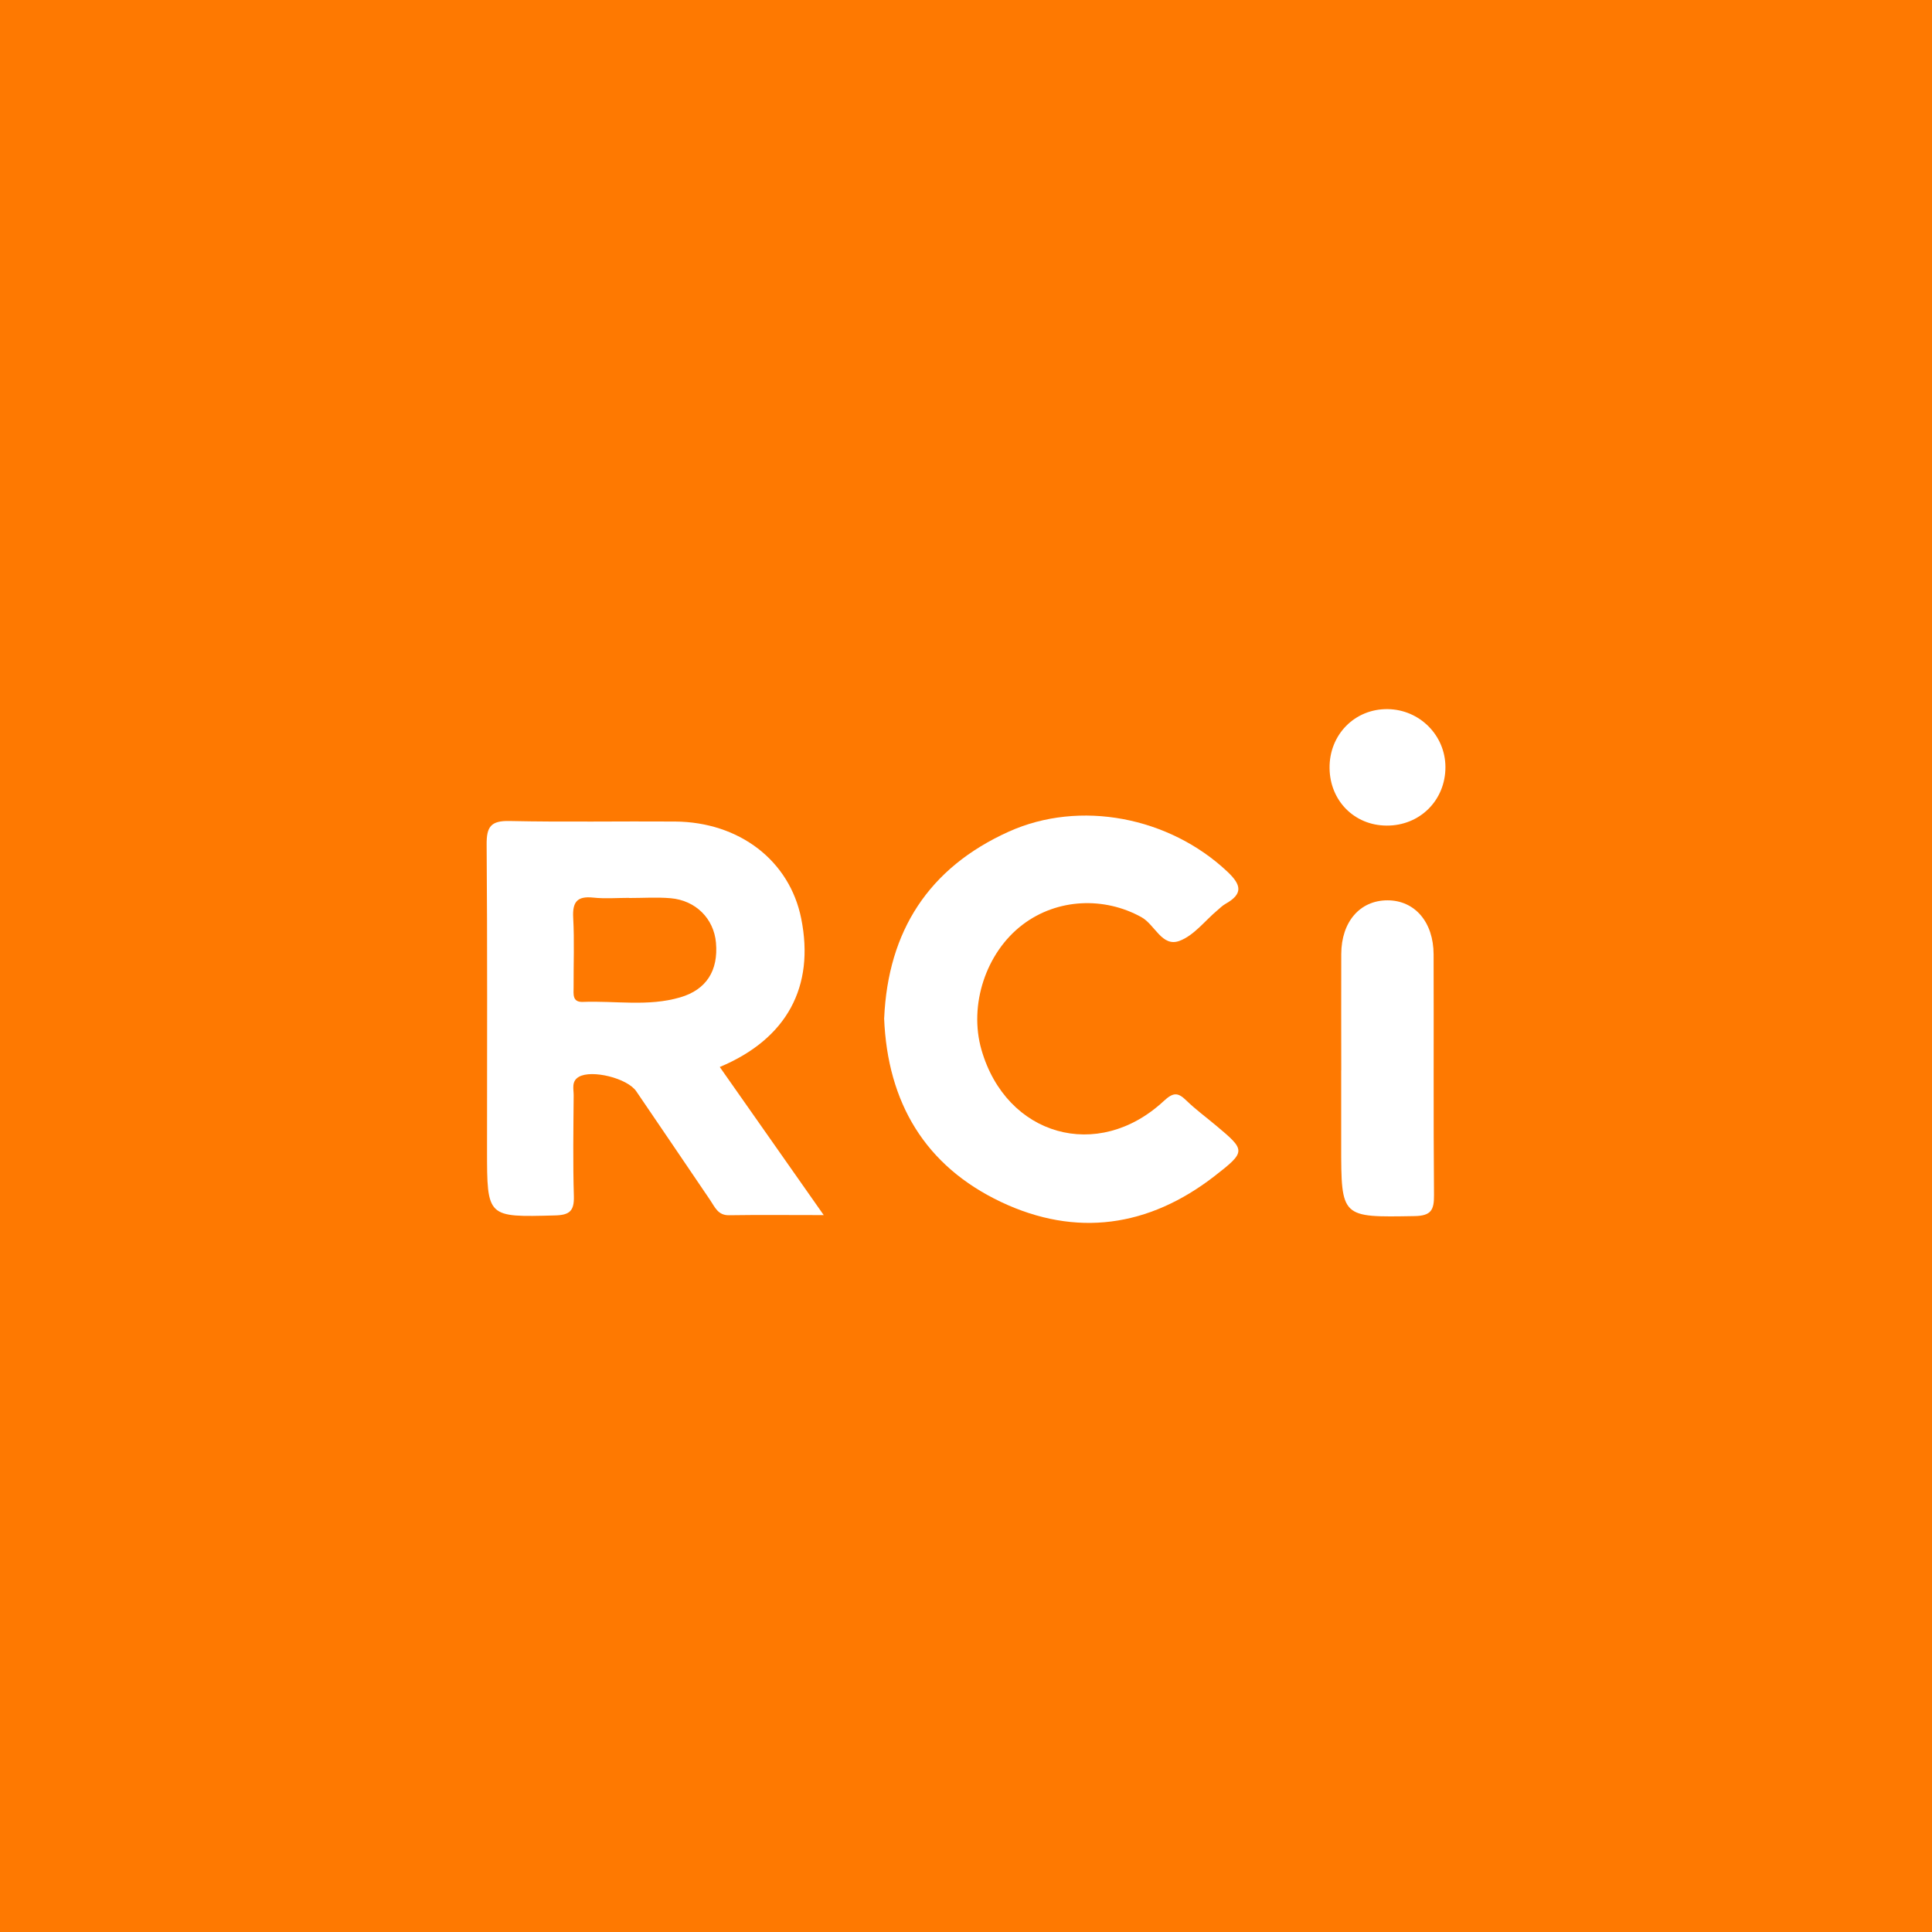 <?xml version="1.0" encoding="UTF-8"?>
<svg id="Layer_1" xmlns="http://www.w3.org/2000/svg" viewBox="0 0 290.81 290.81">
  <defs>
    <style>
      .cls-1 {
        fill: #fe7901;
      }

      .cls-2 {
        fill: #fff;
      }
    </style>
  </defs>
  <path class="cls-1" d="M0,0v290.81h290.81V0H0Z"/>
  <g>
    <path class="cls-2" d="M108.35,160.62c5.18,7.38,10.21,14.54,15.64,22.28-5.26,0-9.76-.05-14.25.02-1.68.03-2.13-1.23-2.84-2.27-3.72-5.46-7.4-10.94-11.13-16.39-1.35-1.98-6.72-3.29-8.64-2.17-1.16.67-.77,1.83-.78,2.8-.04,5.06-.12,10.13.03,15.18.06,2.21-.65,2.83-2.85,2.88-10.22.27-10.22.35-10.22-9.88,0-15.32.06-30.63-.06-45.95-.02-2.66.62-3.6,3.43-3.54,8.3.18,16.61.02,24.92.08,9.72.07,17.26,5.91,19,14.6,2.06,10.24-2.14,18.1-12.24,22.34ZM94.71,135.19s0-.03,0-.04c-1.81,0-3.63.15-5.42-.04-2.44-.26-3.14.68-3.01,3.04.19,3.48.04,6.98.06,10.46,0,.99-.23,2.26,1.38,2.2,4.89-.19,9.84.73,14.65-.68,3.96-1.15,5.77-4.03,5.4-8.23-.32-3.62-3.04-6.38-6.85-6.7-2.05-.17-4.13-.03-6.2-.03Z"/>
    <path class="cls-2" d="M133.09,153.24c.58-13.09,6.7-22.61,18.71-28.04,10.79-4.88,24.21-2.2,32.9,5.96,2.17,2.03,2.45,3.38-.25,4.9-.45.25-.82.64-1.22.97-1.88,1.58-3.53,3.8-5.71,4.6-2.62.96-3.67-2.44-5.7-3.57-5.58-3.1-12.66-2.85-17.89,1.12-5.53,4.19-8.13,12.1-6.2,18.83,3.73,12.98,17.52,16.93,27.43,7.73,1.43-1.33,2.13-1.34,3.4-.1,1.39,1.35,2.97,2.51,4.46,3.76,4.49,3.76,4.6,3.9-.22,7.64-9.88,7.66-20.82,9.23-32.11,3.89-11.42-5.41-17.11-14.95-17.61-27.68Z"/>
    <path class="cls-2" d="M201.89,161.11c0-5.84-.02-11.68,0-17.52.02-4.85,2.82-8.07,6.96-8.07,4.09,0,6.93,3.25,6.94,8.15.04,12.07-.04,24.14.06,36.21.02,2.26-.43,3.13-2.95,3.17-11.02.19-11.02.29-11.02-10.65,0-3.76,0-7.53,0-11.29Z"/>
    <path class="cls-2" d="M217.57,115.44c.02,5.01-3.85,8.87-8.87,8.83-4.84-.03-8.52-3.74-8.57-8.65-.06-5.04,3.81-8.96,8.77-8.88,4.79.07,8.65,3.94,8.67,8.7Z"/>
  </g>
</svg>